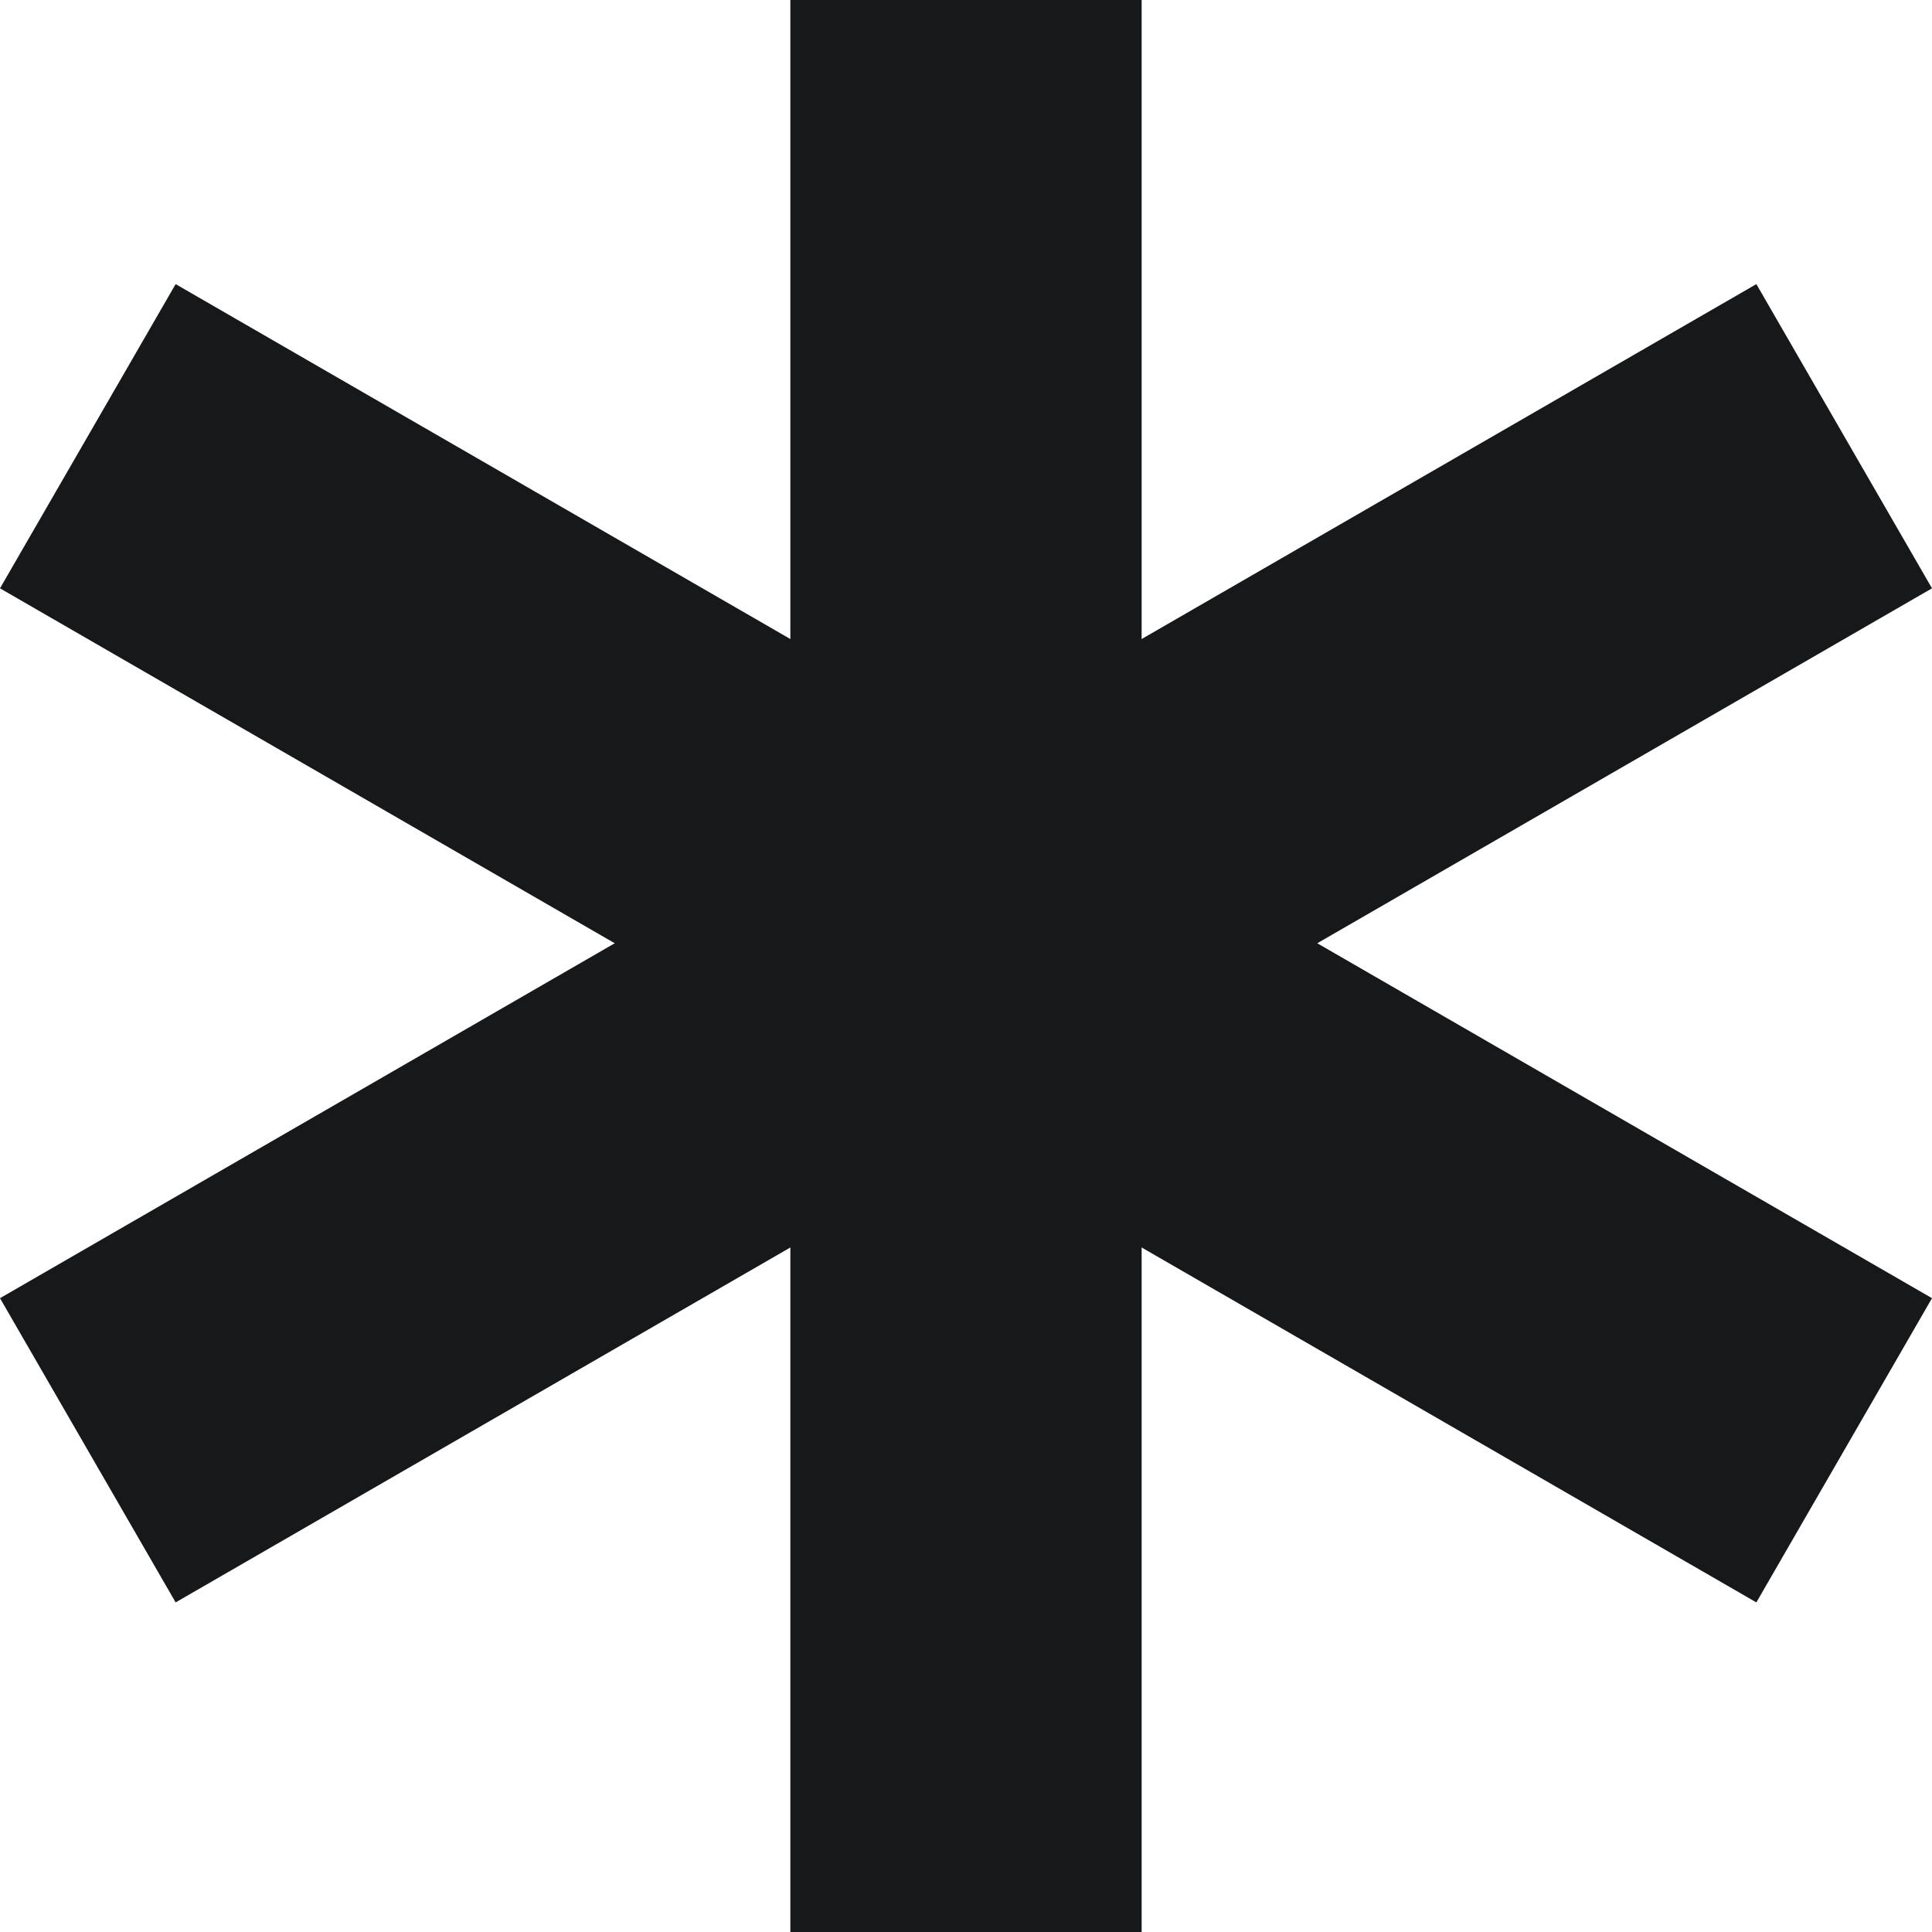 <svg width="33" height="33" viewBox="0 0 33 33" fill="none" xmlns="http://www.w3.org/2000/svg">
<path d="M16.5 0V33" stroke="#161819" stroke-width="6"/>
<path d="M31.5 7.451L1.5 24.772" stroke="#161819" stroke-width="6"/>
<path d="M31.5 24.772L1.5 7.451" stroke="#161819" stroke-width="6"/>
</svg>
